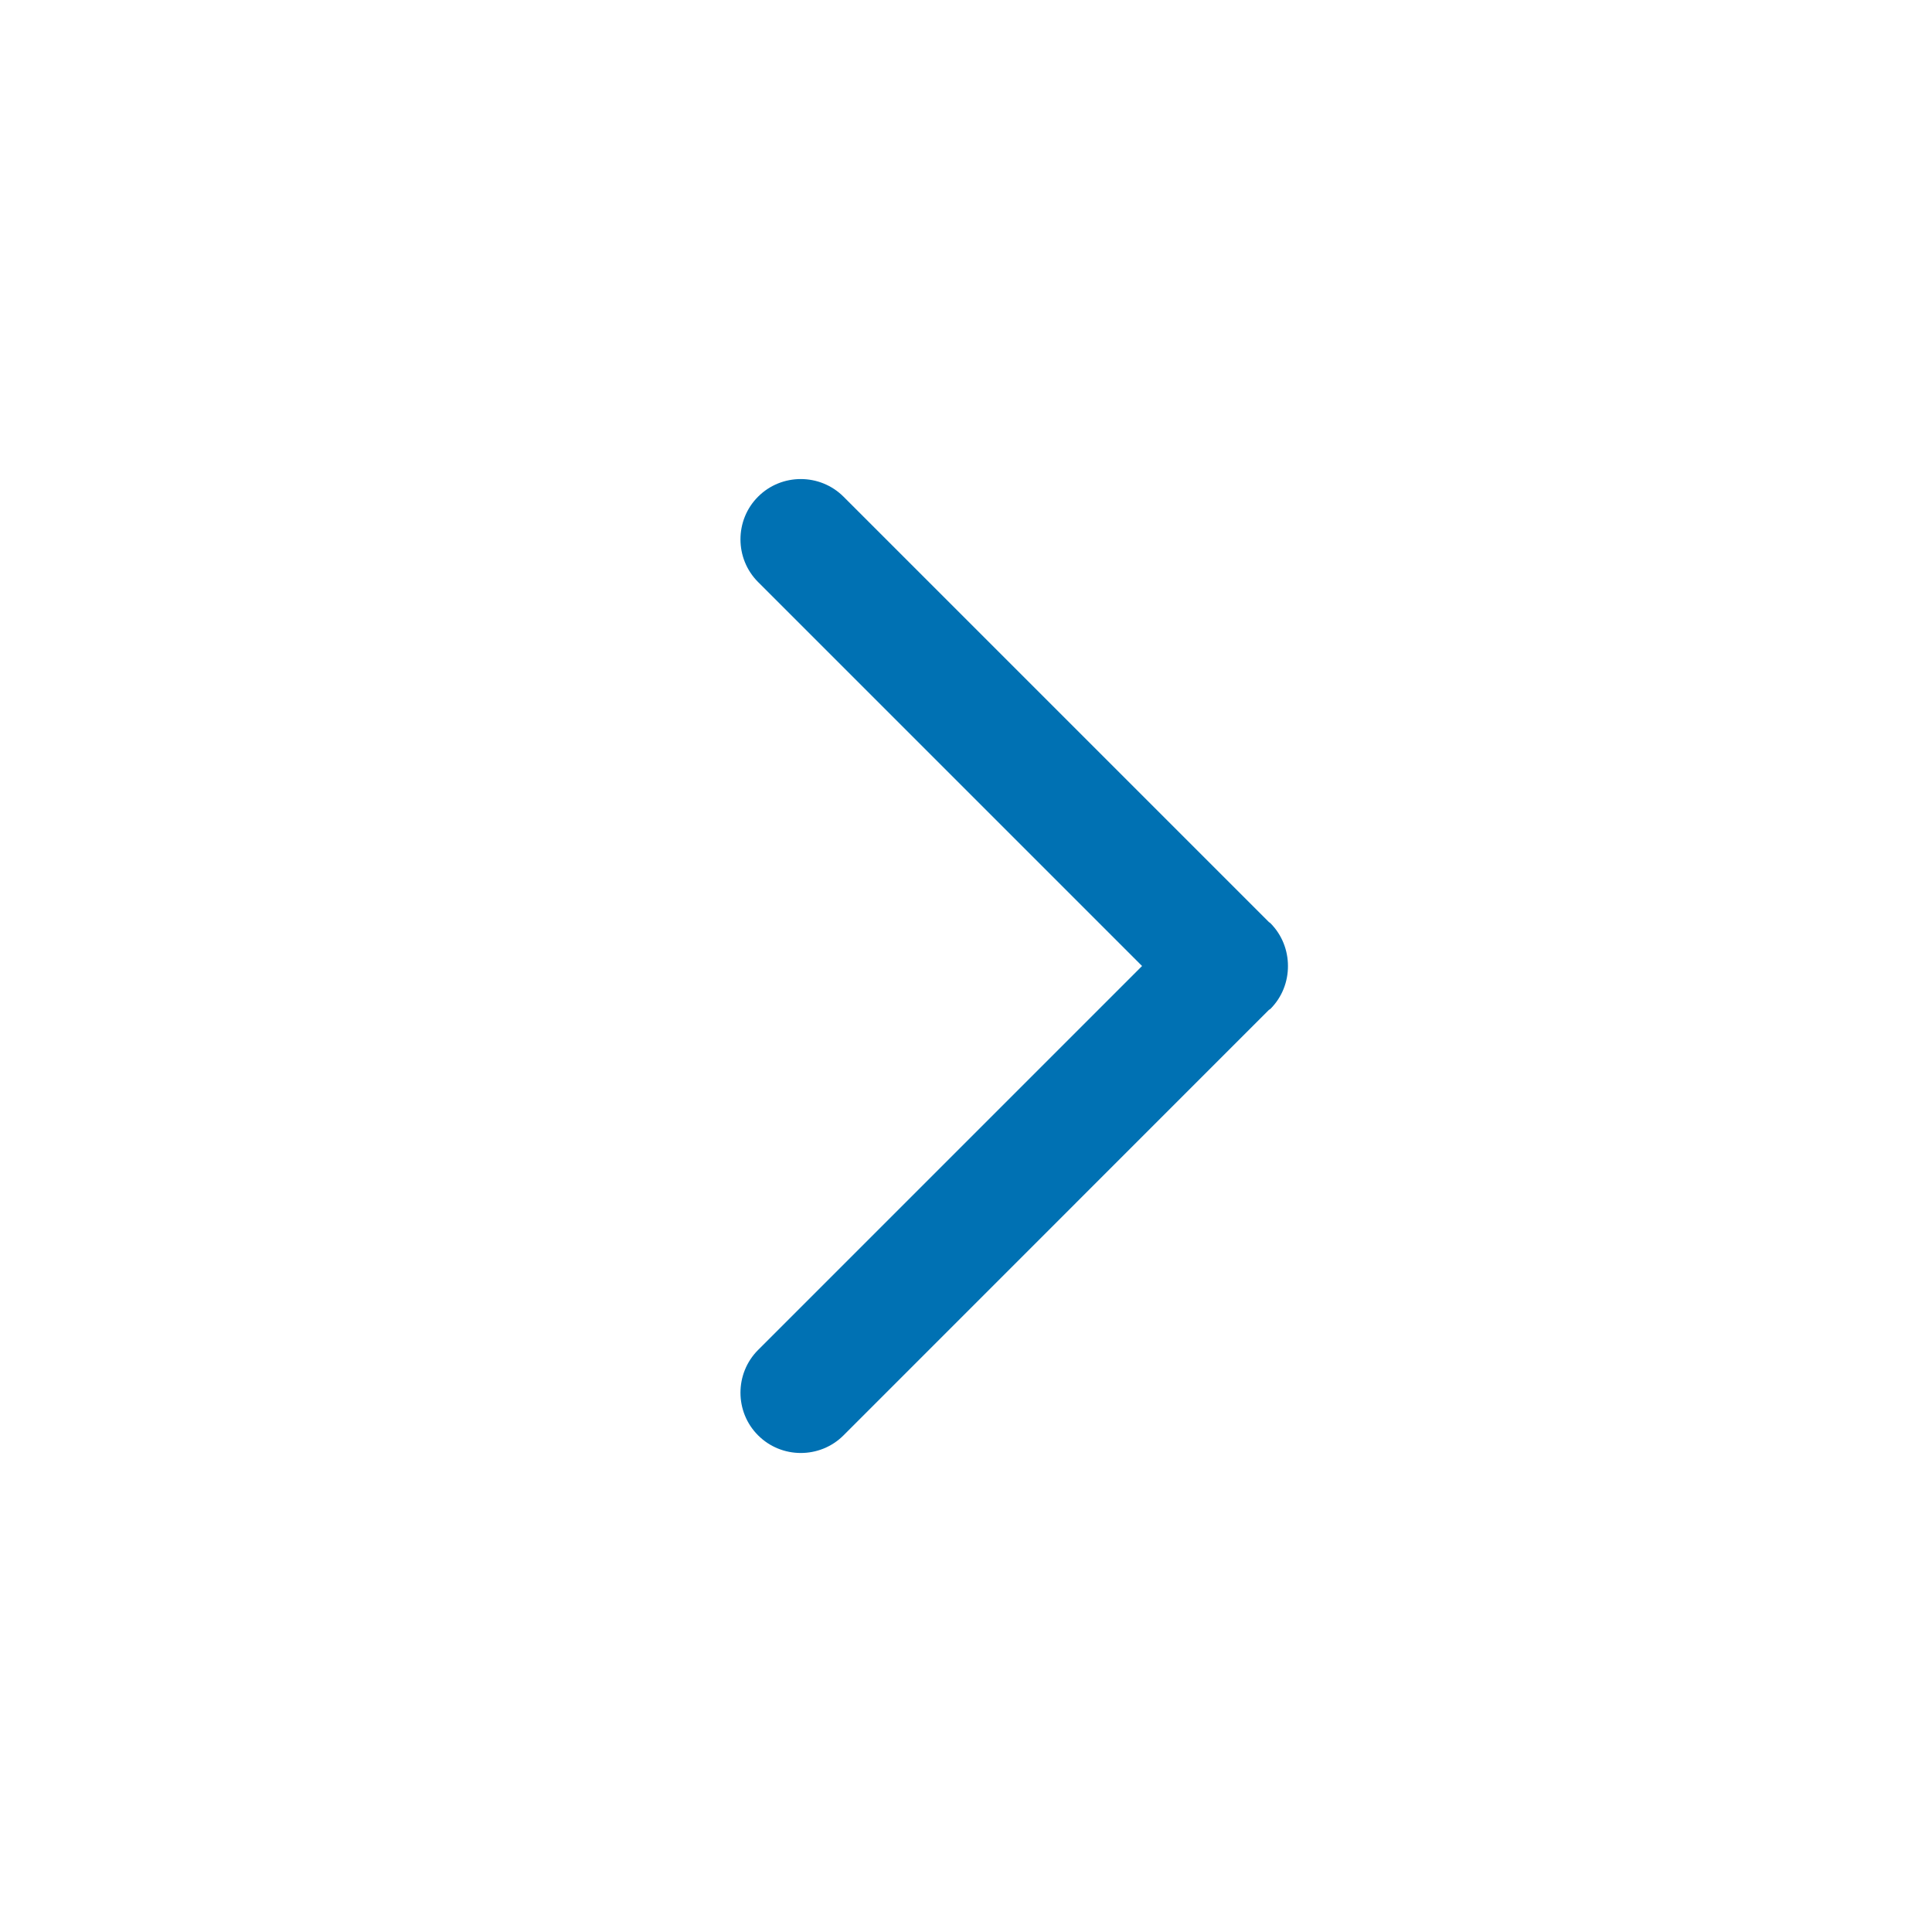 <svg xmlns="http://www.w3.org/2000/svg" xmlns:xlink="http://www.w3.org/1999/xlink" viewBox="0 0 48 48"><symbol id="e" viewBox="0 -48 48 48" fill="#0071B3"><path fill="none" d="M0 0v-48h48V0z"></path></symbol><symbol id="f" viewBox="-0 -48 48 48" fill="#0071B3"><defs fill="#0071B3"><path id="a" d="M48-48H0V0h48z" fill="#0071B3"></path></defs><clipPath id="b" fill="#0071B3"><use xlink:href="#a" overflow="visible" fill="#0071B3"></use></clipPath><g clip-path="url(#b)" fill="#0071B3"><g fill="none" stroke="#0071B3" stroke-width=".25" stroke-miterlimit="10"><path d="M2-48V0M4-48V0M6-48V0M8-48V0M10-48V0M12-48V0M14-48V0M16-48V0M18-48V0M20-48V0M22-48V0M24-48V0M26-48V0M28-48V0M30-48V0M32-48V0M34-48V0M36-48V0M38-48V0M40-48V0M42-48V0M44-48V0M46-48V0" fill="#0071B3"></path></g><g fill="none" stroke="#0071B3" stroke-width=".25" stroke-miterlimit="10"><path d="M0-2h48M0-4h48M0-6h48M0-8h48M0-10h48M0-12h48M0-14h48M0-16h48M0-18h48M0-20h48M0-22h48M0-24h48M0-26h48M0-28h48M0-30h48M0-32h48M0-34h48M0-36h48M0-38h48M0-40h48M0-42h48M0-44h48M0-46h48" fill="#0071B3"></path></g><path d="M47.75-.25v-47.5H.25v47.5h47.5M48 0H0v-48h48V0z" fill="#0071B3"></path></g></symbol><symbol id="g" viewBox="-0 -48 48 48" fill="#0071B3"><g opacity=".4" fill="#0071B3"><defs fill="#0071B3"><path id="c" opacity=".4" d="M0-48V0h48v-48z" fill="#0071B3"></path></defs><clipPath id="d" fill="#0071B3"><use xlink:href="#c" overflow="visible" fill="#0071B3"></use></clipPath><path clip-path="url(#d)" fill="none" stroke="#0071B3" stroke-width=".25" stroke-miterlimit="10" d="M24 0v-48M48-24H0M48-16H0M48-32H0M32-48V0M16-48V0M47.75-.25L.25-47.75M.25-.25l47.5-47.5M24-14c-5.522 0-10-4.477-10-10 0-5.522 4.478-10 10-10 5.523 0 10 4.478 10 10 0 5.523-4.477 10-10 10z"></path><path d="M24-4C12.946-4 4-12.947 4-24s8.946-20 20-20c11.053 0 20 8.947 20 20S35.052-4 24-4z" clip-path="url(#d)" fill="none" stroke="#0071B3" stroke-width=".25" stroke-miterlimit="10"></path><path d="M40-42H8c-1.1 0-2 .9-2 2v32c0 1.1.9 2 2 2h32c1.1 0 2-.9 2-2v-32c0-1.1-.9-2-2-2z" clip-path="url(#d)" fill="none" stroke="#0071B3" stroke-width=".25" stroke-miterlimit="10"></path><path d="M38-44H10c-1.1 0-2 .9-2 2v36c0 1.1.9 2 2 2h28c1.1 0 2-.9 2-2v-36c0-1.1-.9-2-2-2z" clip-path="url(#d)" fill="none" stroke="#0071B3" stroke-width=".25" stroke-miterlimit="10"></path><g clip-path="url(#d)" fill="#0071B3"><path d="M47.75-.25v-47.5H.25v47.5h47.5M48 0H0v-48h48V0z" fill="#0071B3"></path></g><path d="M42-40H6c-1.1 0-2 .9-2 2v28c0 1.1.9 2 2 2h36c1.1 0 2-.9 2-2v-28c0-1.1-.9-2-2-2z" clip-path="url(#d)" fill="none" stroke="#0071B3" stroke-width=".25" stroke-miterlimit="10"></path></g></symbol><path d="M31.562 22.934c-.01-.01-.024-.014-.035-.024l-10.57-10.57c-.585-.584-1.54-.584-2.123 0-.583.582-.583 1.537 0 2.12l9.54 9.54-9.54 9.54c-.583.584-.583 1.538 0 2.12.584.585 1.538.585 2.122.002l10.57-10.572c.012-.01.026-.013.036-.023.293-.293.438-.68.437-1.067 0-.386-.145-.773-.438-1.066z" fill="#0071B3"></path></svg>